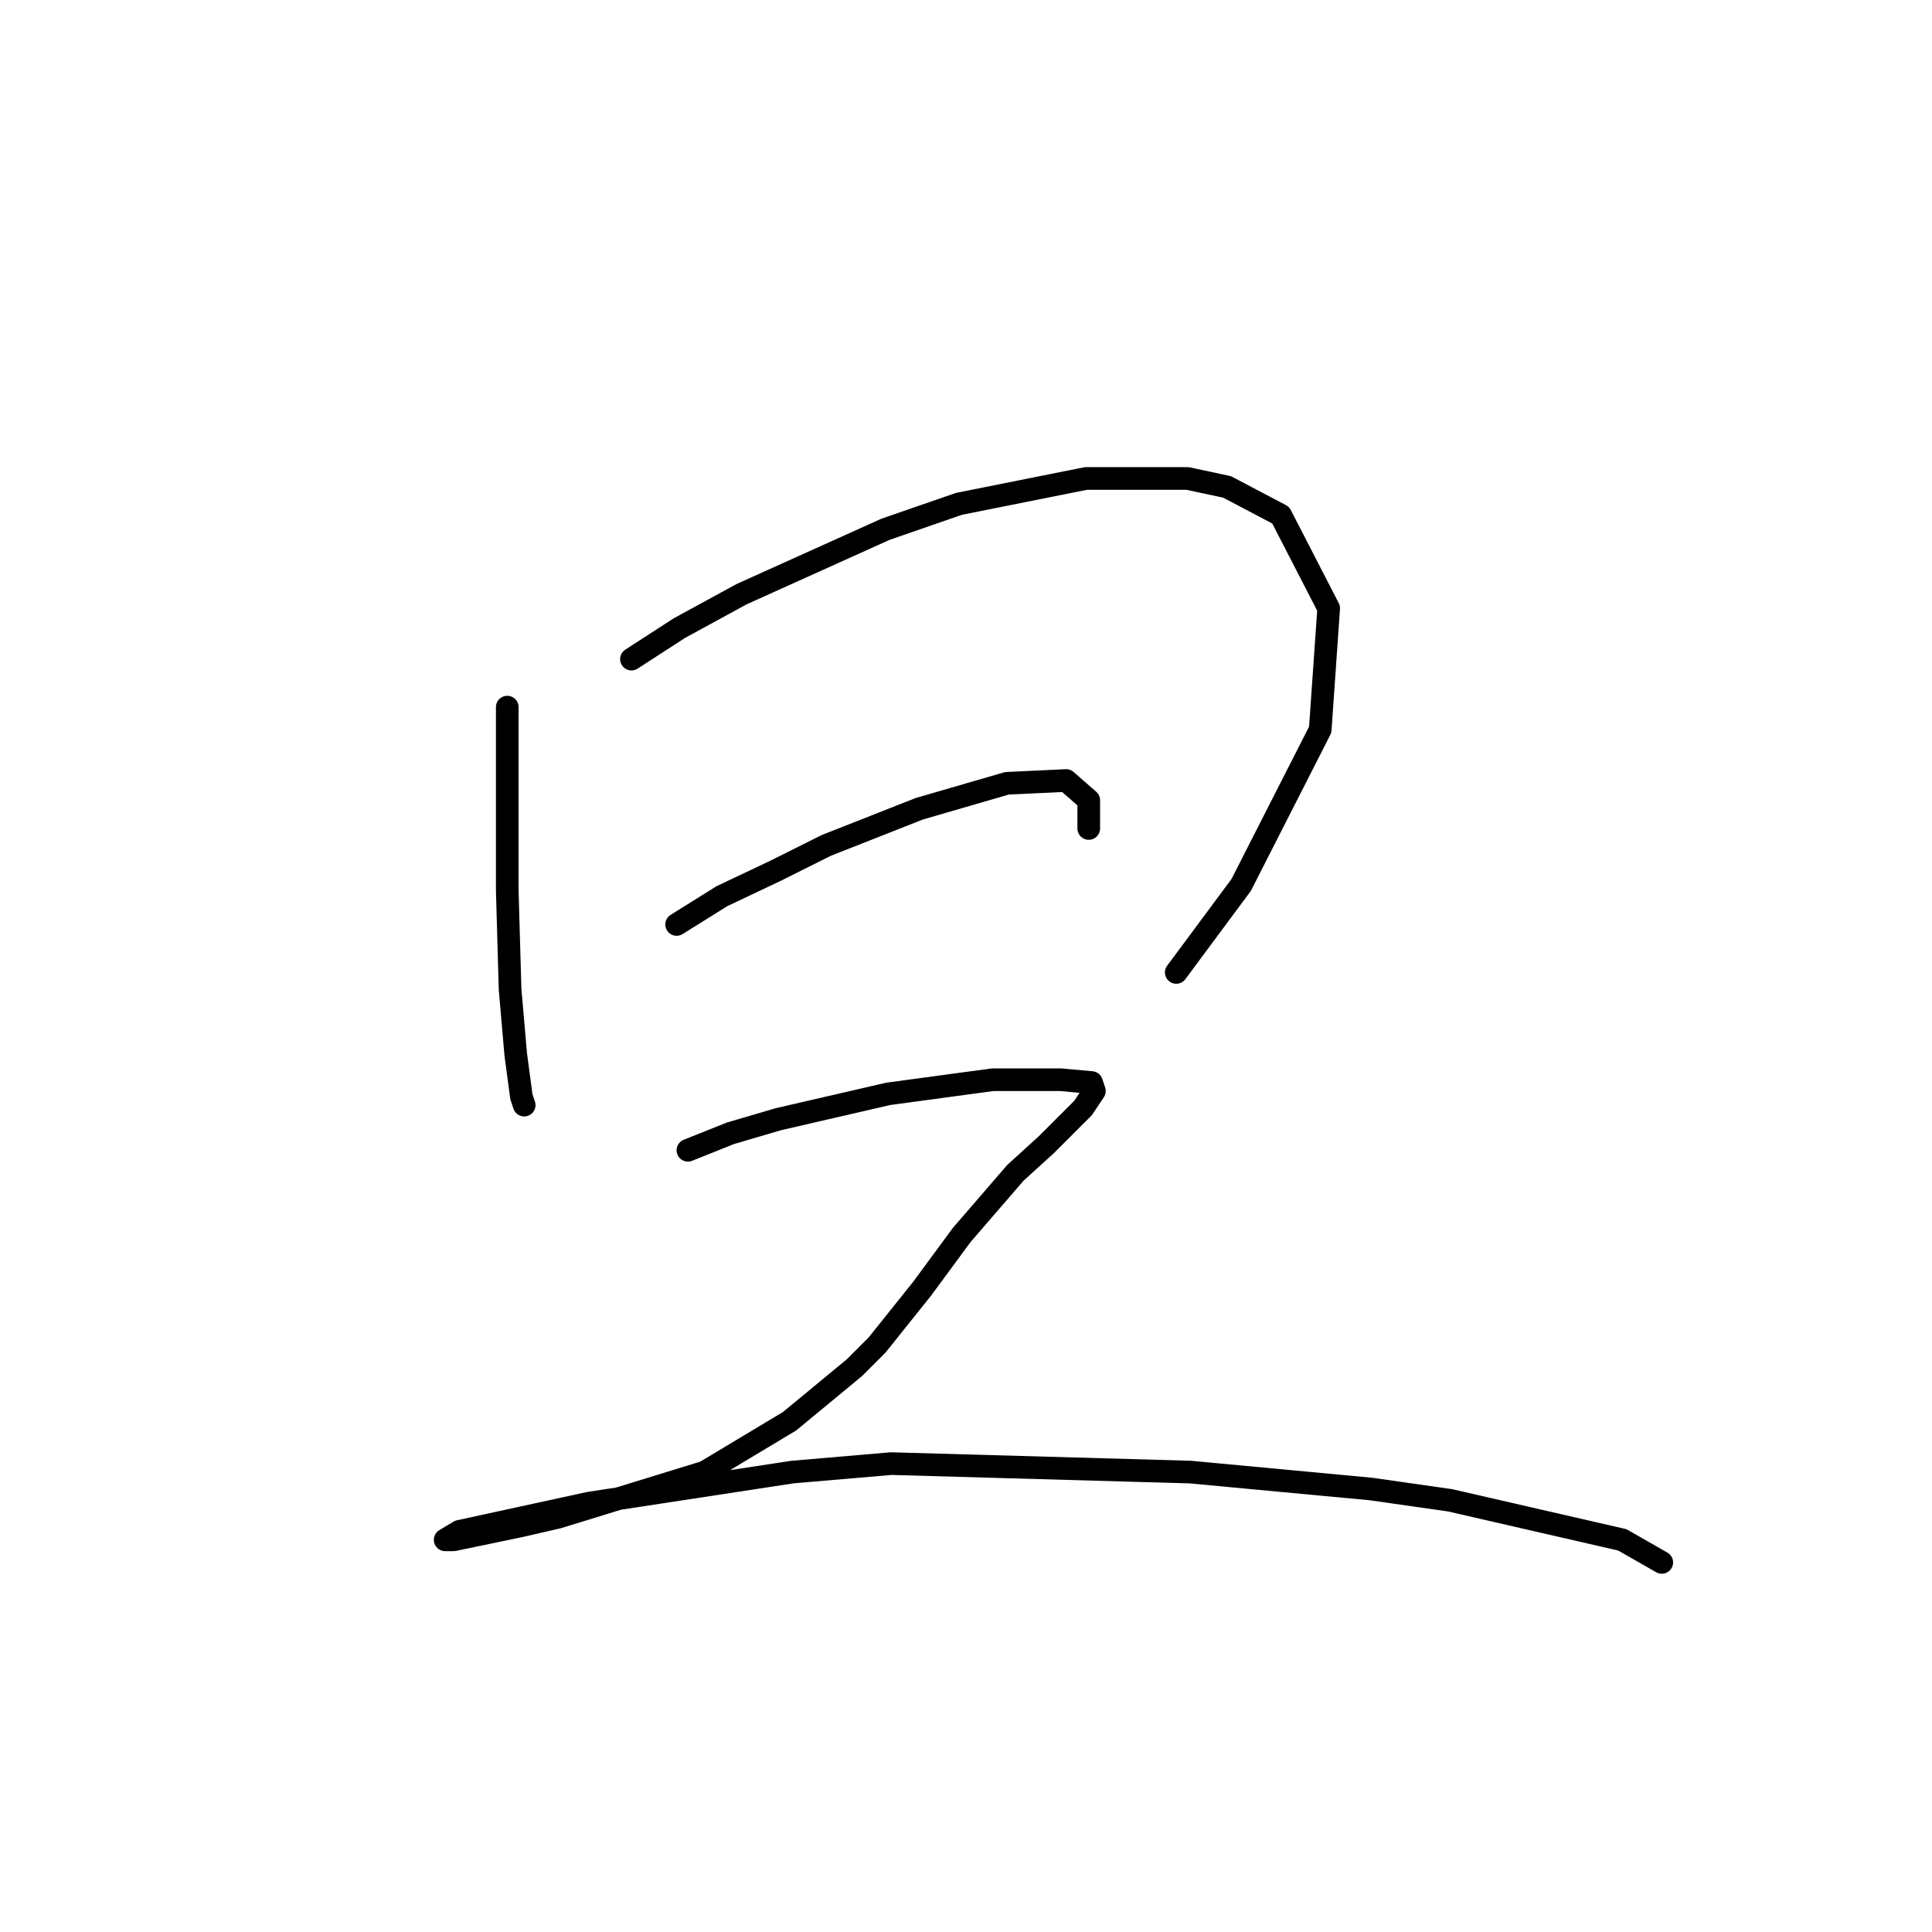 <?xml version="1.0" standalone="no"?>
    <svg width="256" height="256" xmlns="http://www.w3.org/2000/svg" version="1.1">
    <polyline stroke="black" stroke-width="3" stroke-linecap="round" fill="transparent" stroke-linejoin="round" points="67.215 93.696 67.215 101.924 67.215 118.008 67.589 131.099 68.337 139.701 69.085 145.312 69.459 146.434 69.459 146.434 " />
        <polyline stroke="black" stroke-width="3" stroke-linecap="round" fill="transparent" stroke-linejoin="round" points="83.672 87.337 90.031 83.223 98.26 78.734 117.335 70.132 127.06 66.765 143.891 63.399 157.356 63.399 162.593 64.521 169.699 68.262 176.058 80.605 174.936 96.688 164.463 117.26 155.86 128.854 155.86 128.854 " />
        <polyline stroke="black" stroke-width="3" stroke-linecap="round" fill="transparent" stroke-linejoin="round" points="89.657 122.496 95.641 118.756 102.748 115.389 109.48 112.023 121.823 107.161 133.418 103.794 141.273 103.42 144.265 106.039 144.265 109.779 144.265 109.779 " />
        <polyline stroke="black" stroke-width="3" stroke-linecap="round" fill="transparent" stroke-linejoin="round" points="91.153 152.418 96.763 150.174 103.122 148.304 117.709 144.938 131.548 143.068 140.525 143.068 144.639 143.442 145.013 144.564 143.517 146.808 140.525 149.8 138.655 151.67 134.541 155.411 127.434 163.639 122.198 170.746 116.213 178.227 113.221 181.219 104.618 188.325 93.397 195.058 73.948 201.042 69.085 202.165 60.108 204.035 58.986 204.035 60.857 202.913 78.062 199.172 104.992 195.058 118.083 193.936 157.73 195.058 181.668 197.302 192.141 198.798 214.957 204.035 220.194 207.027 220.194 207.027 " />
        </svg>